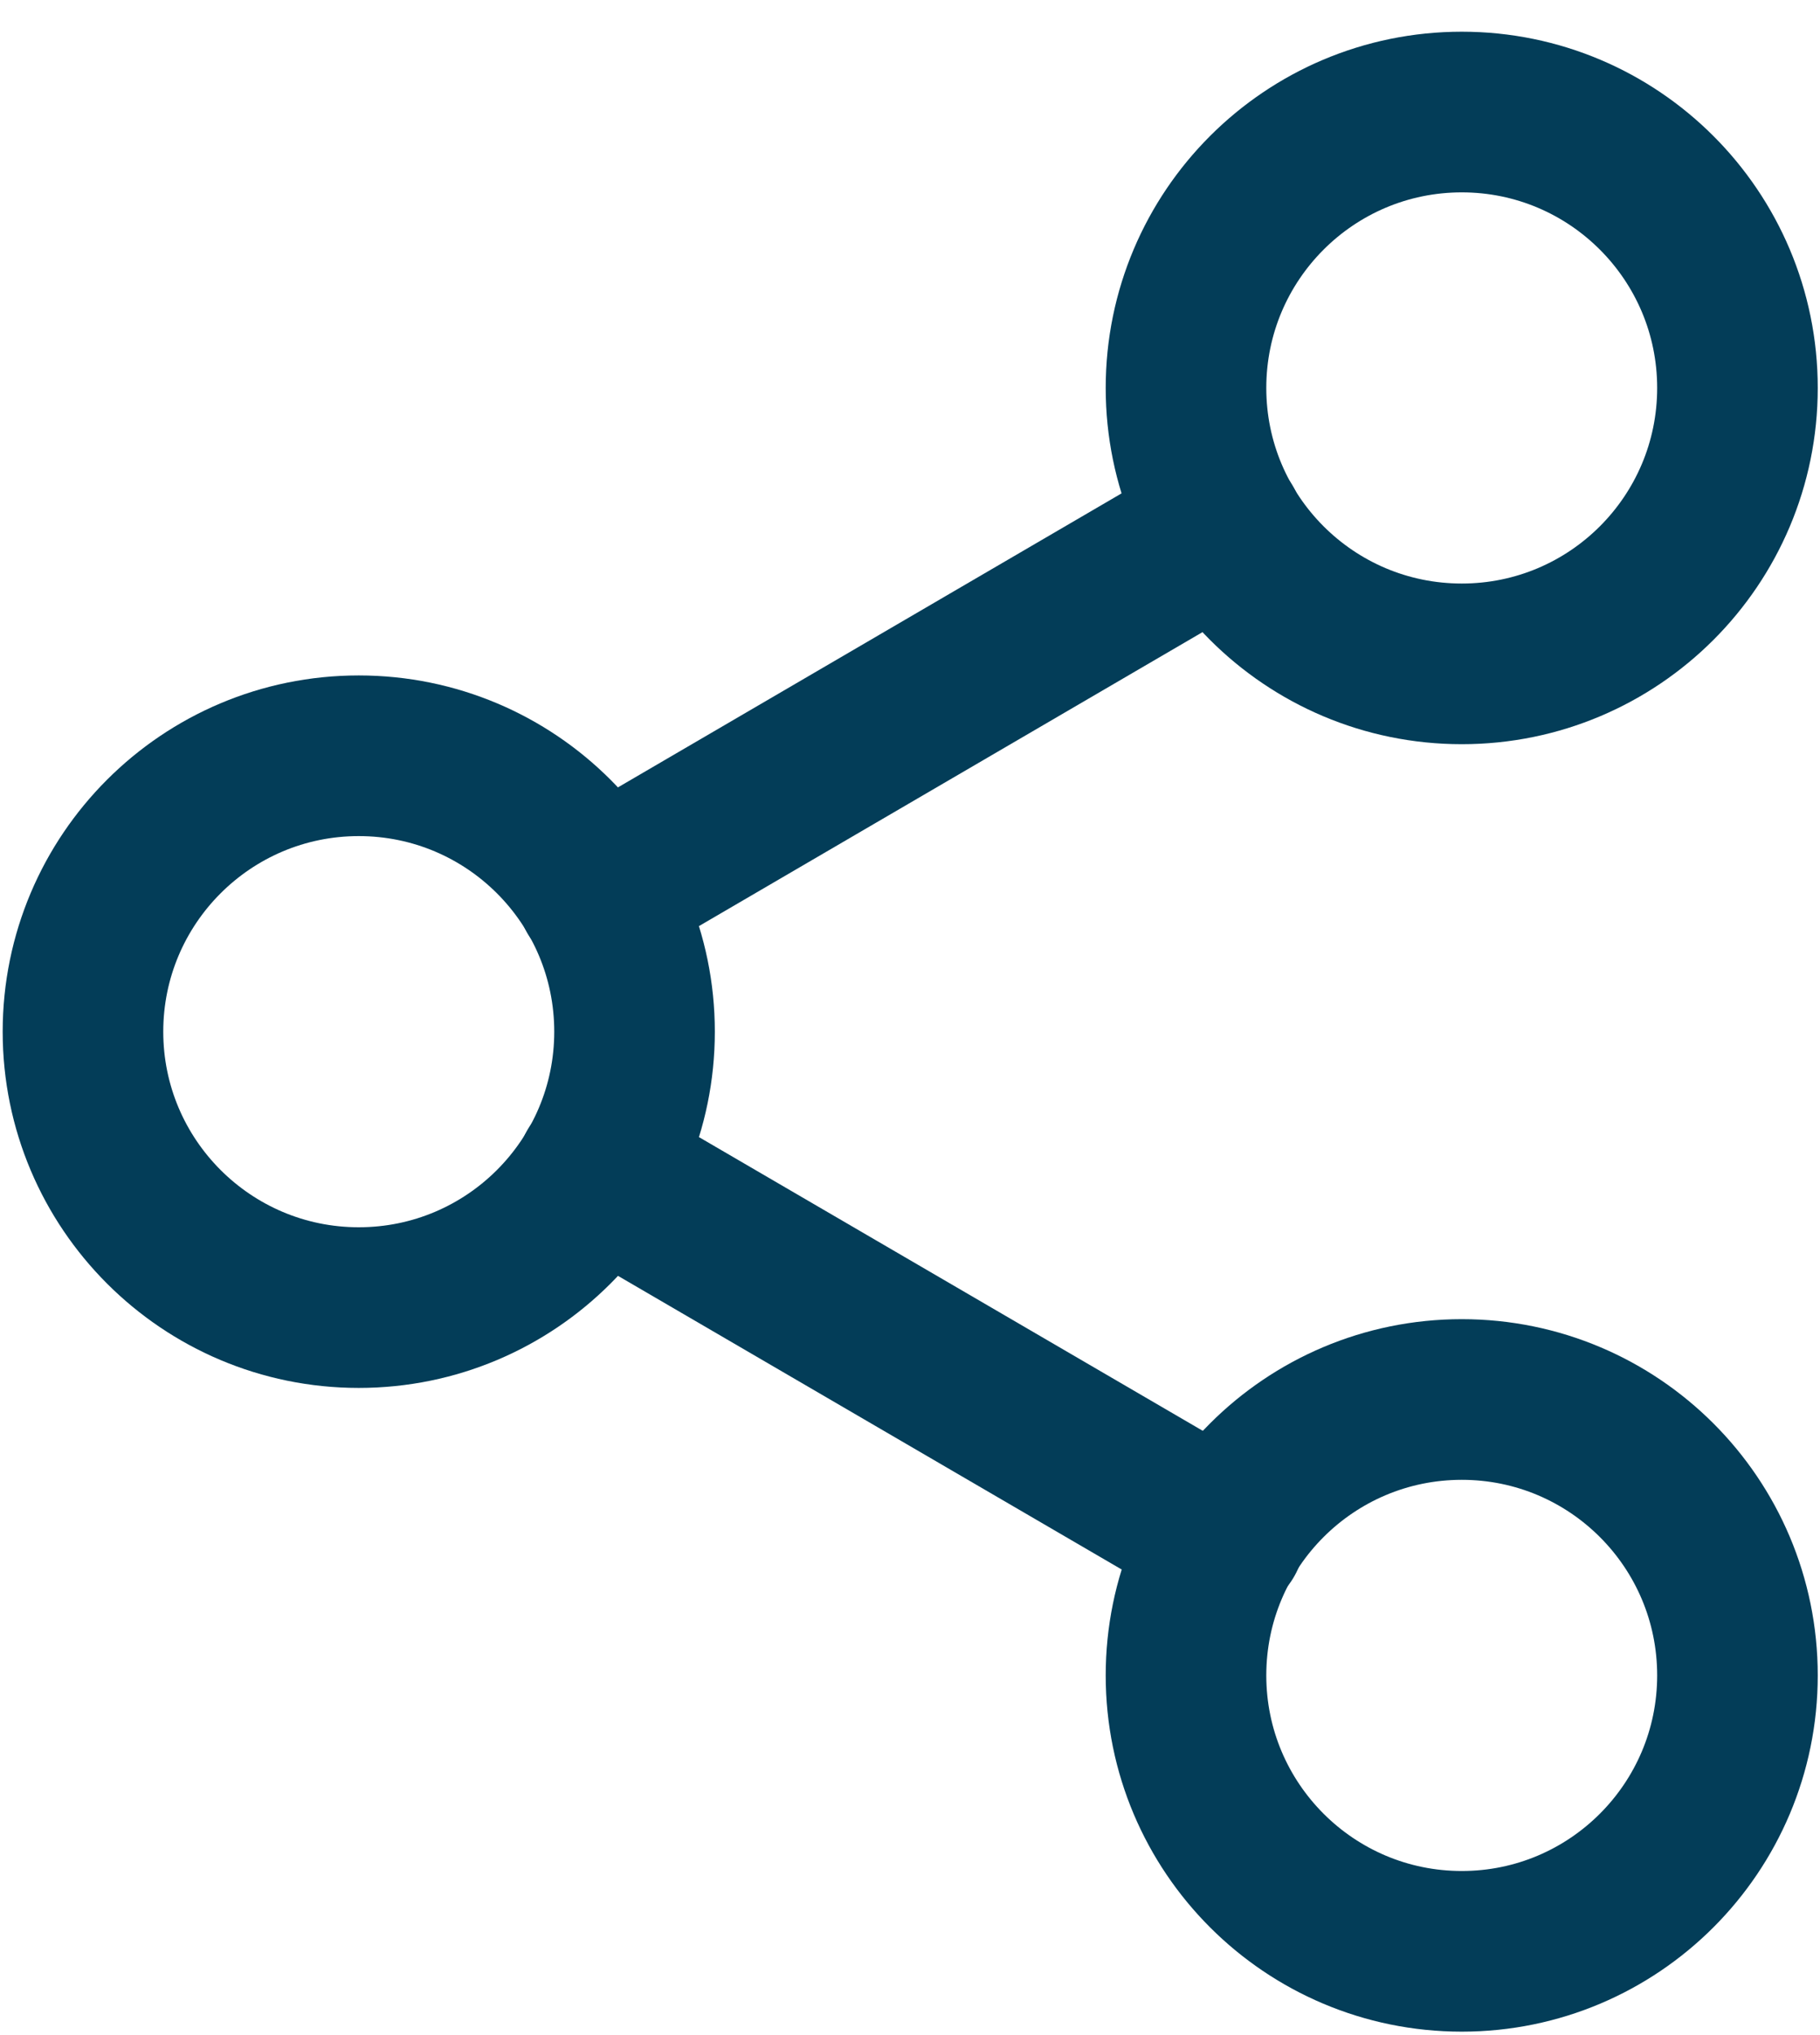 <svg width="17" height="19" viewBox="0 0 17 19" fill="none" xmlns="http://www.w3.org/2000/svg">
<path d="M13.654 6.198C15.076 6.198 16.229 5.045 16.229 3.622C16.229 2.2 15.076 1.046 13.654 1.046C12.231 1.046 11.078 2.2 11.078 3.622C11.078 5.045 12.231 6.198 13.654 6.198Z" stroke="#033D58" stroke-width="1.5" stroke-linecap="round" stroke-linejoin="round"/>
<path d="M3.351 12.208C4.774 12.208 5.927 11.054 5.927 9.632C5.927 8.209 4.774 7.056 3.351 7.056C1.929 7.056 0.775 8.209 0.775 9.632C0.775 11.054 1.929 12.208 3.351 12.208Z" stroke="#033D58" stroke-width="1.5" stroke-linecap="round" stroke-linejoin="round"/>
<path d="M13.654 18.218C15.076 18.218 16.229 17.064 16.229 15.642C16.229 14.219 15.076 13.066 13.654 13.066C12.231 13.066 11.078 14.219 11.078 15.642C11.078 17.064 12.231 18.218 13.654 18.218Z" stroke="#033D58" stroke-width="1.5" stroke-linecap="round" stroke-linejoin="round"/>
<path d="M5.574 10.928L11.438 14.345" stroke="#033D58" stroke-width="1.5" stroke-linecap="round" stroke-linejoin="round"/>
<path d="M11.43 4.918L5.574 8.335" stroke="#033D58" stroke-width="1.5" stroke-linecap="round" stroke-linejoin="round"/>
</svg>
